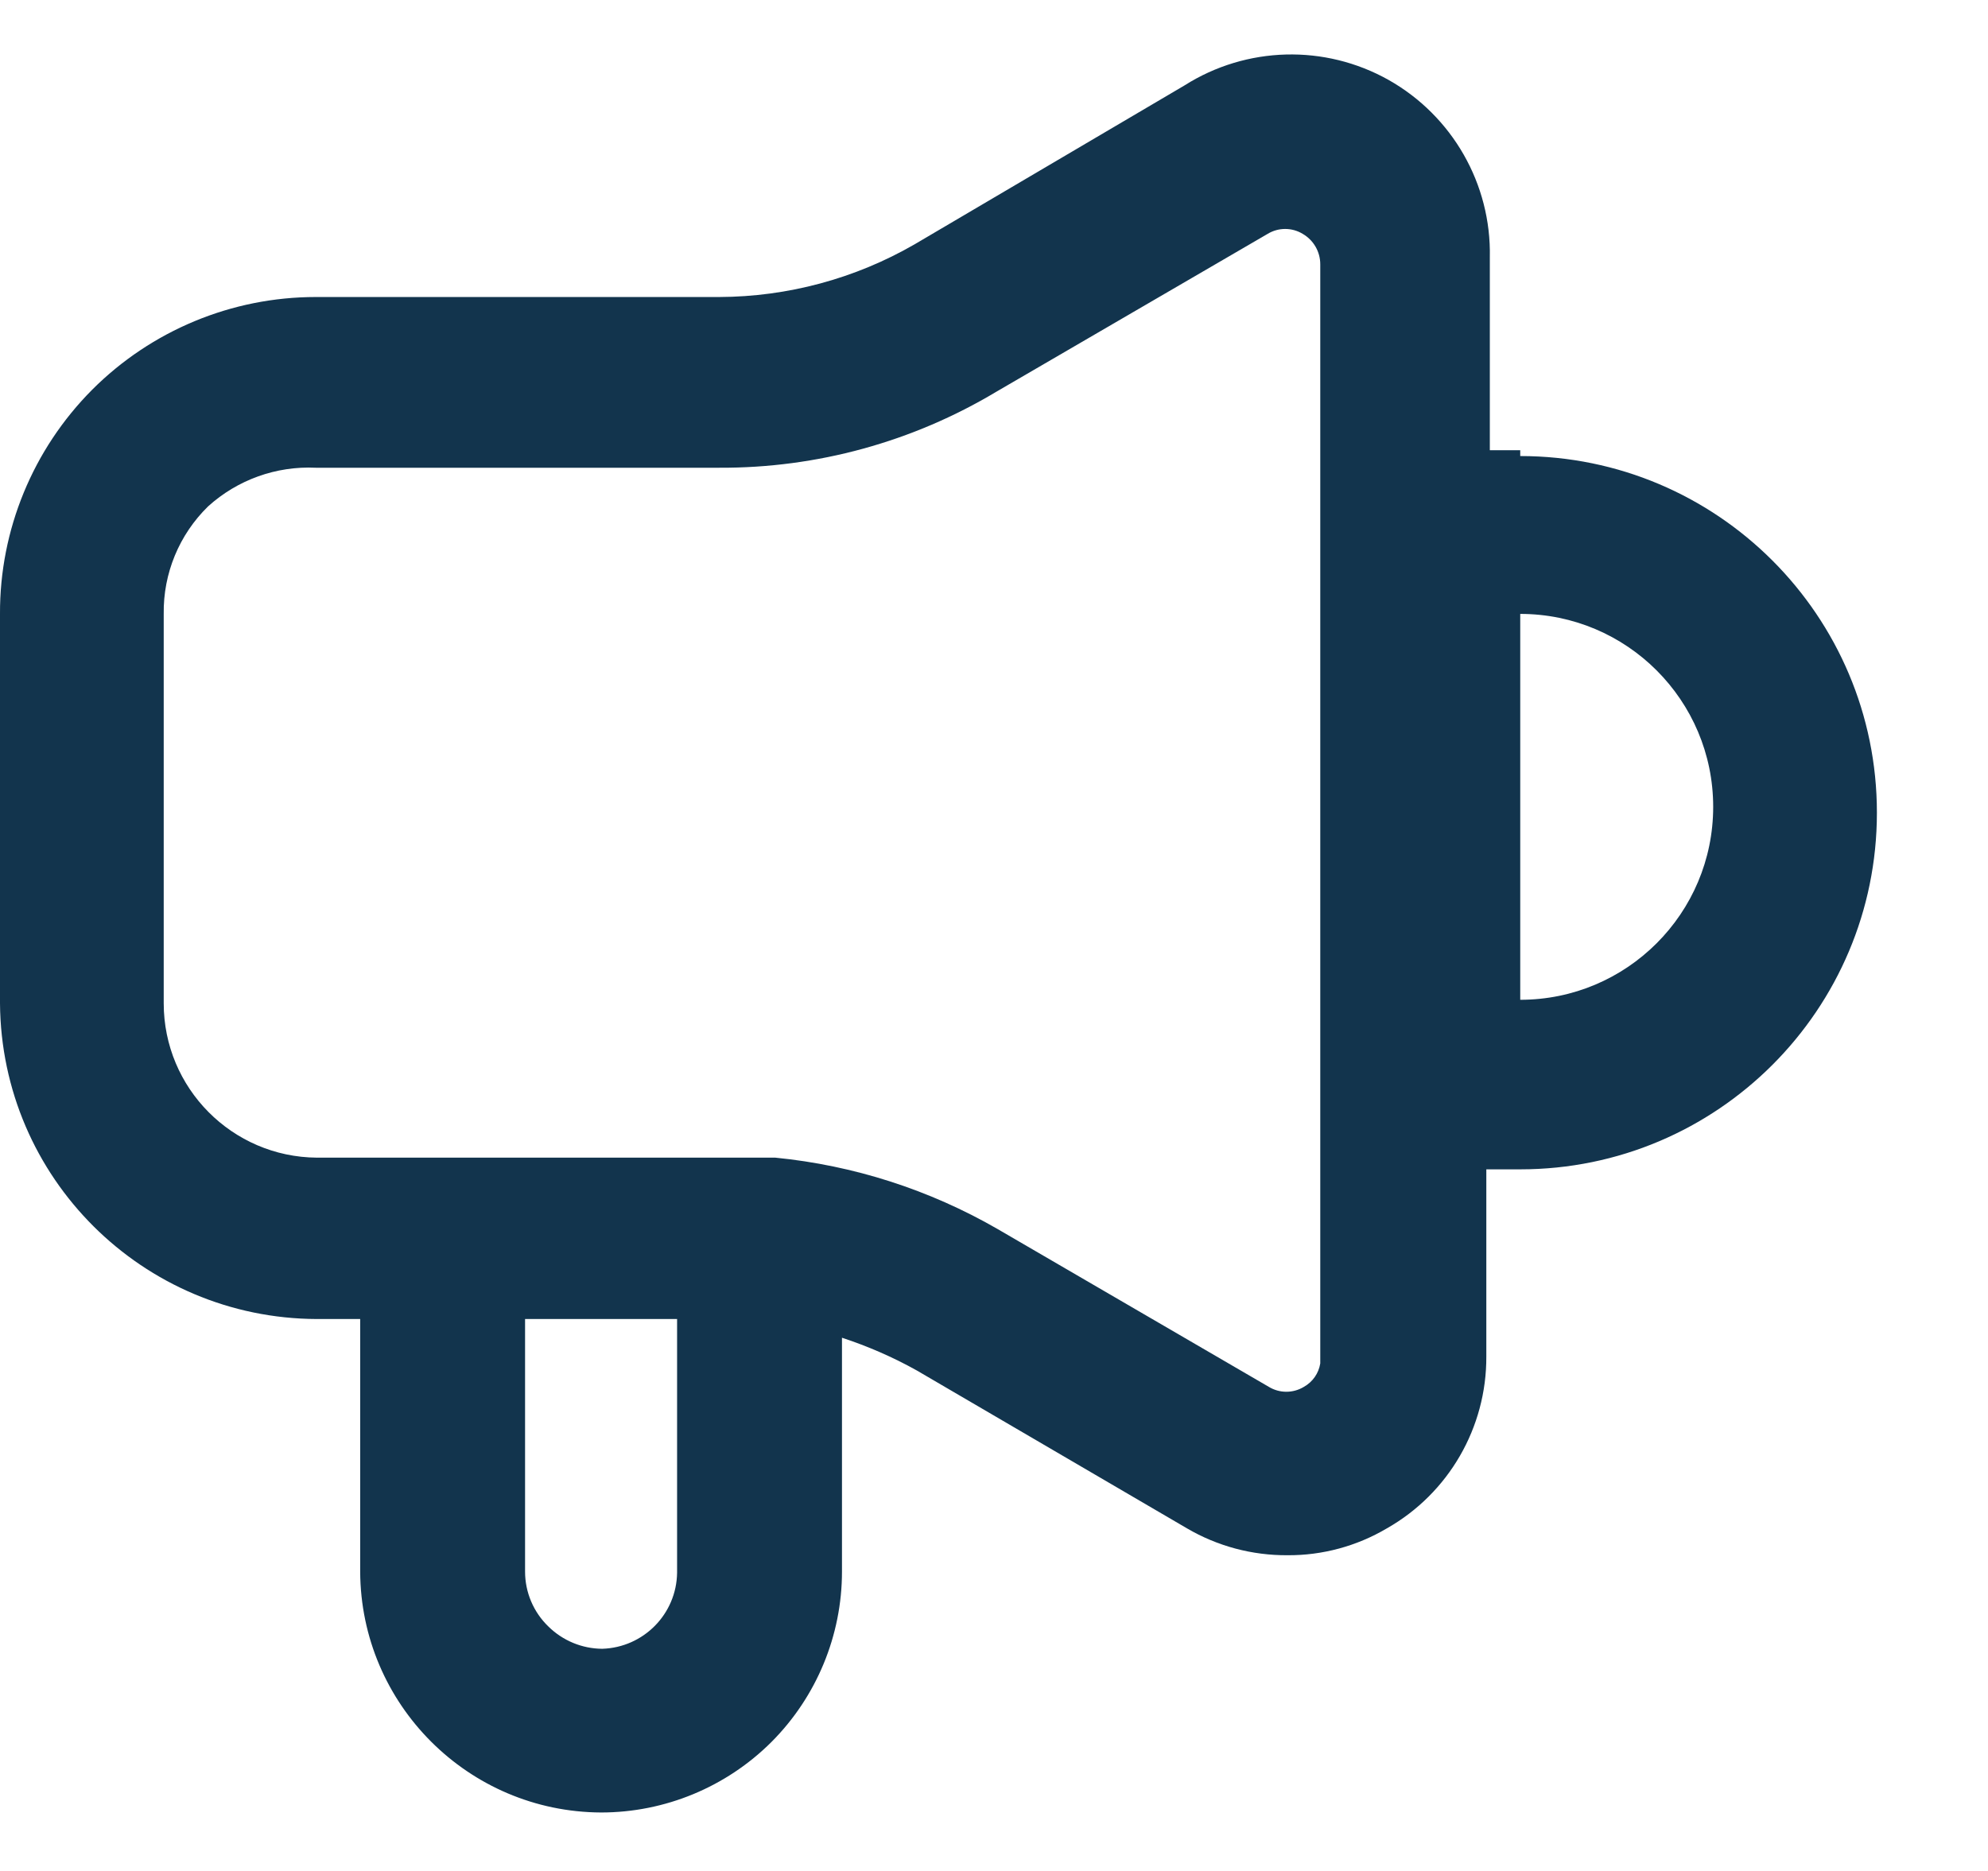 <?xml version="1.0" encoding="UTF-8"?>
<svg width="17px" height="16px" viewBox="0 0 17 16" version="1.1" xmlns="http://www.w3.org/2000/svg" xmlns:xlink="http://www.w3.org/1999/xlink">
    <!-- Generator: Sketch 52.6 (67491) - http://www.bohemiancoding.com/sketch -->
    <title>icon/announcement</title>
    <desc>Created with Sketch.</desc>
    <g id="Icons-✅" stroke="none" stroke-width="1" fill="none" fill-rule="evenodd">
        <g id="Icons" transform="translate(-408, -2784)" fill="#12344D">
            <g id="icon/announcement" transform="translate(408, 2784)">
                <g id="announcement">
                    <path d="M13,3.85 L12.74,3.85 L12.74,2.2 C12.753,1.574 12.42,0.992 11.875,0.684 C11.329,0.377 10.659,0.395 10.13,0.73 L7.82,2.09 C7.312,2.383 6.736,2.538 6.15,2.54 L2.7,2.54 C1.982,2.54 1.294,2.826 0.787,3.334 C0.281,3.843 -0.003,4.532 -7.77156117e-16,5.25 L-7.77156117e-16,8.58 C0.011,10.071 1.219,11.275 2.71,11.28 L3.08,11.28 L3.08,13.44 C3.085,14.575 4.005,15.495 5.14,15.5 C5.686,15.5 6.21,15.283 6.597,14.897 C6.983,14.51 7.2,13.986 7.2,13.44 L7.2,11.44 C7.422,11.513 7.636,11.606 7.84,11.72 L10.15,13.07 C10.411,13.223 10.708,13.302 11.01,13.3 C11.309,13.302 11.603,13.222 11.86,13.07 C12.388,12.77 12.713,12.208 12.71,11.6 L12.71,10 L13,10 C14.684,10 16.05,8.634 16.05,6.95 C16.05,5.266 14.684,3.9 13,3.9 L13,3.85 Z M5.15,14.1 C4.978,14.099 4.813,14.031 4.69,13.91 C4.562,13.787 4.49,13.617 4.49,13.44 L4.49,11.28 L5.79,11.28 L5.79,13.45 C5.785,13.803 5.503,14.089 5.15,14.1 Z M11.15,11.86 C11.058,11.916 10.942,11.916 10.85,11.86 L8.53,10.51 C7.947,10.174 7.3,9.966 6.63,9.9 L6.49,9.9 L6.42,9.9 L6.17,9.9 L2.71,9.9 C1.985,9.895 1.4,9.305 1.4,8.58 L1.4,5.25 C1.395,4.904 1.532,4.572 1.78,4.33 C2.031,4.103 2.362,3.984 2.7,4 L6.15,4 C6.985,4.004 7.804,3.779 8.52,3.35 L10.84,2 C10.932,1.944 11.048,1.944 11.14,2 C11.233,2.054 11.29,2.153 11.29,2.26 L11.29,11.66 C11.276,11.745 11.225,11.818 11.15,11.86 Z M13,8.55 L13,5.25 C13.911,5.25 14.65,5.989 14.65,6.9 C14.65,7.811 13.911,8.55 13,8.55 Z" id="Shape"></path>
                </g>
            </g>
        </g>
    </g>
</svg>
